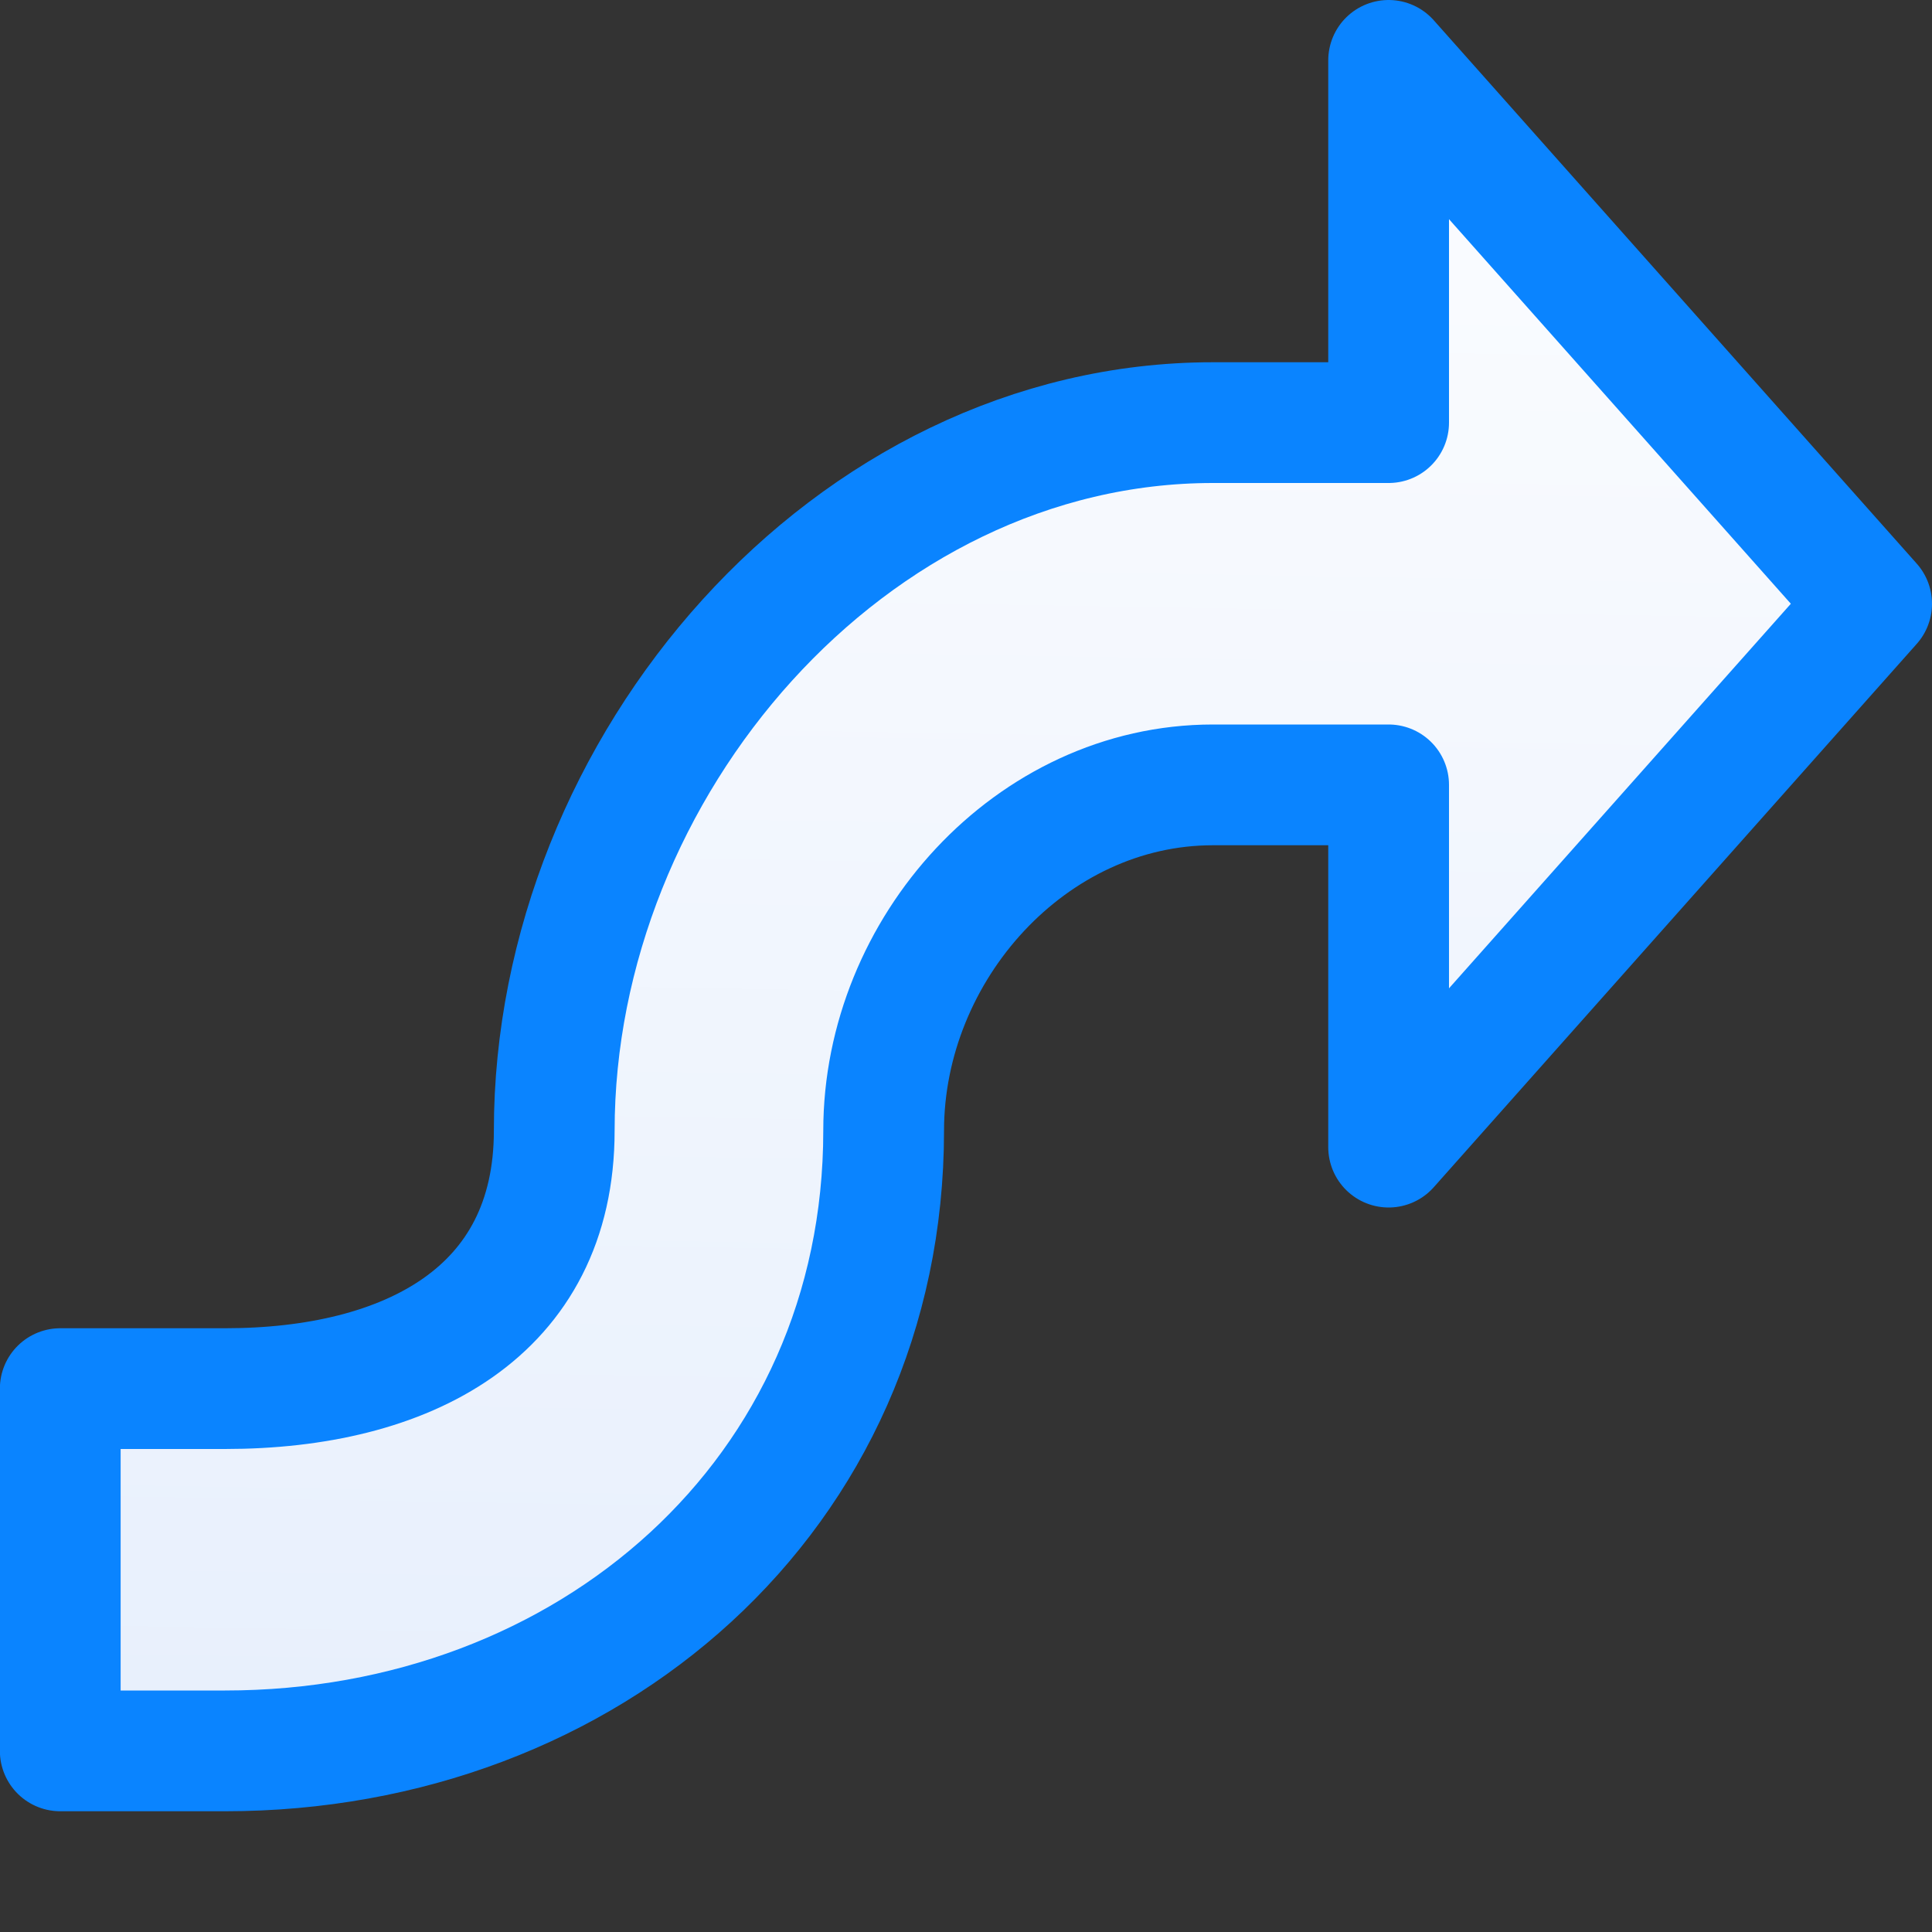 <svg viewBox="0 0 16 16" xmlns="http://www.w3.org/2000/svg" xmlns:xlink="http://www.w3.org/1999/xlink"><rect x="0" y="0" width="16" height="16" fill="#333333" stroke="none"/><linearGradient id="a" gradientUnits="userSpaceOnUse" x1="3.39" x2="3.661" y1="16.178" y2=".11"><stop offset="0" stop-color="#e5eefc"/><stop offset="1" stop-color="#fcfdff"/></linearGradient>




     /&amp;amp;amp;gt;
 <path d="m11.5.5v2.045.955h-1.455c-3.012 0-5.455 2.851-5.455 5.864 0 1.506-1.221 2.136-2.727 2.136h-1.364v3h1.364c3.012 0 5.455-2.124 5.455-5.136 0-1.506 1.221-2.864 2.727-2.864h1.455v3l4-4.5z" fill="url(#a)" stroke="#0a84ff" stroke-linejoin="round"/></svg>